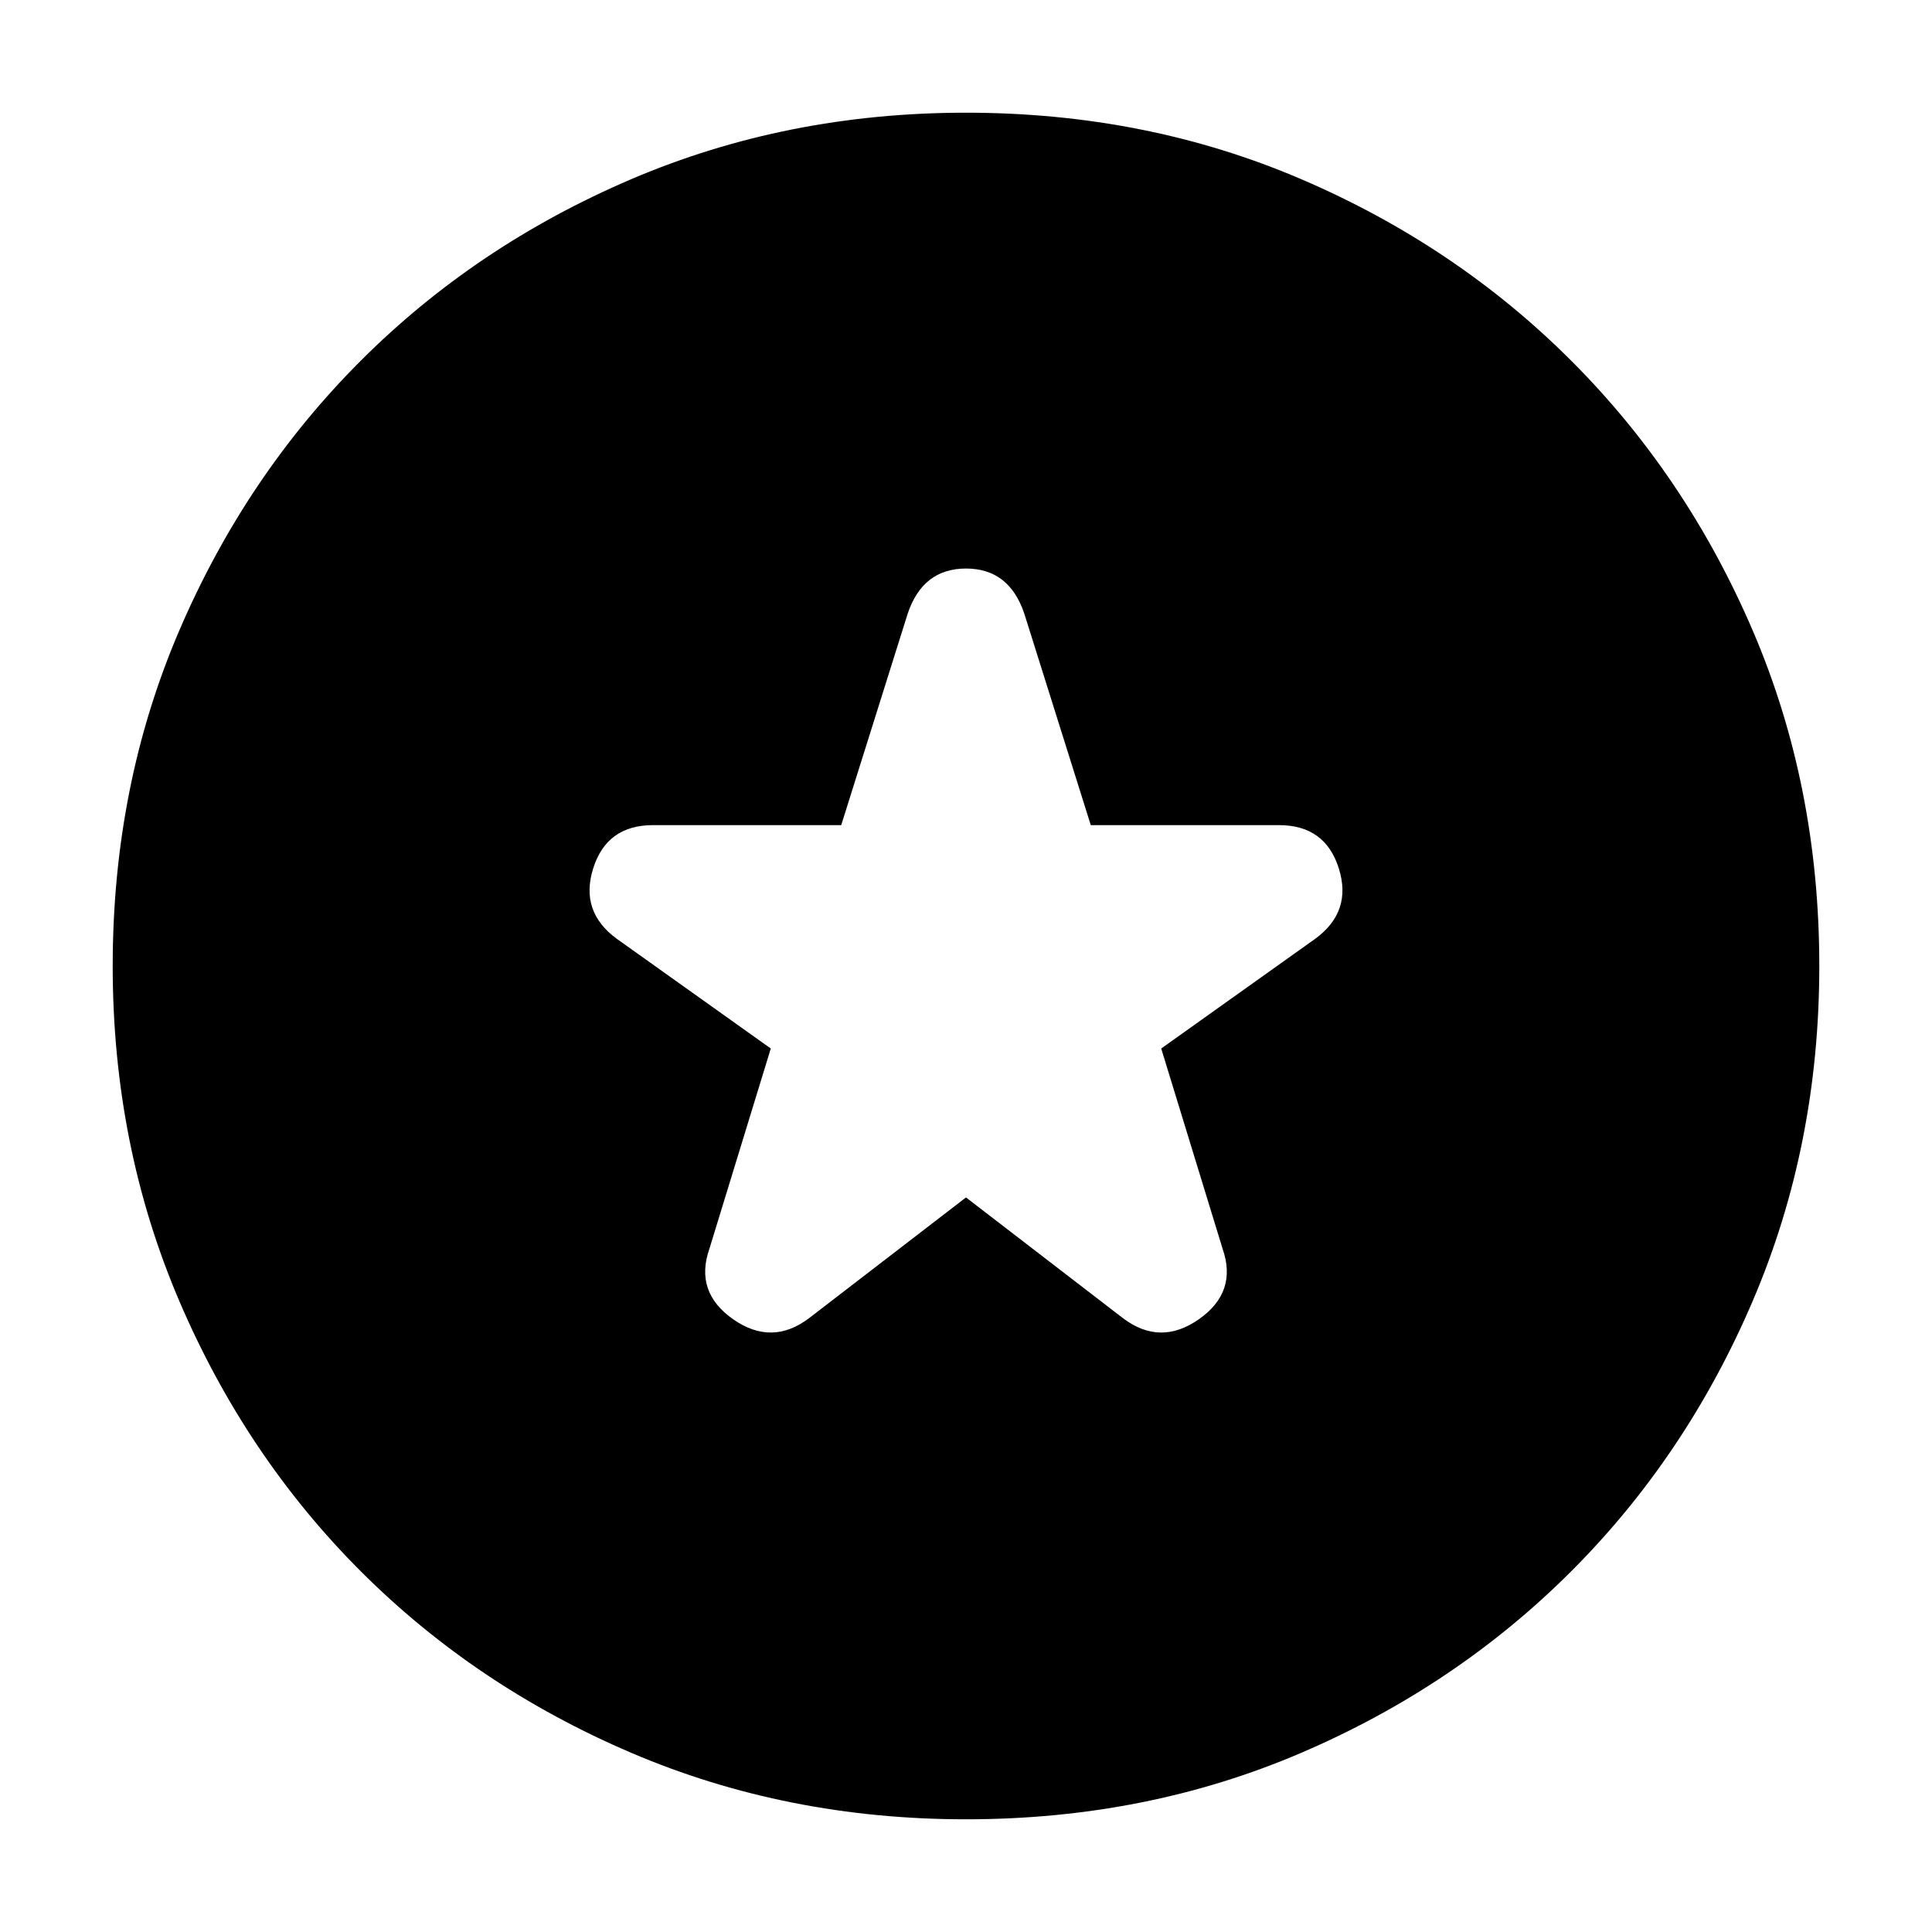 <svg xmlns="http://www.w3.org/2000/svg" height="24" viewBox="0 -960 960 960" width="24"><path d="m480-365 78 60q18.5 14 37.75.5t11.75-35L577-439l76.5-54.5q18.5-13.5 11.75-35T635.5-550H542l-33-105q-7.5-22.5-29-22.5T451-655l-33 105h-93.5q-23 0-29.75 21.5t11.75 35L383-439l-30.5 99.5q-7.5 21.5 11.75 35T402-305l78-60Zm0 309q-89 0-166.25-33t-134.5-90.25Q122-236.5 89-313.75T56-480q0-89.5 33-166.5t90.25-134.25Q236.5-838 313.75-871T480-904q89.5 0 166.5 33t134.25 90.25Q838-723.5 871-646.5T904-480q0 89-33 166.25t-90.25 134.5Q723.5-122 646.5-89T480-56Z"/></svg>